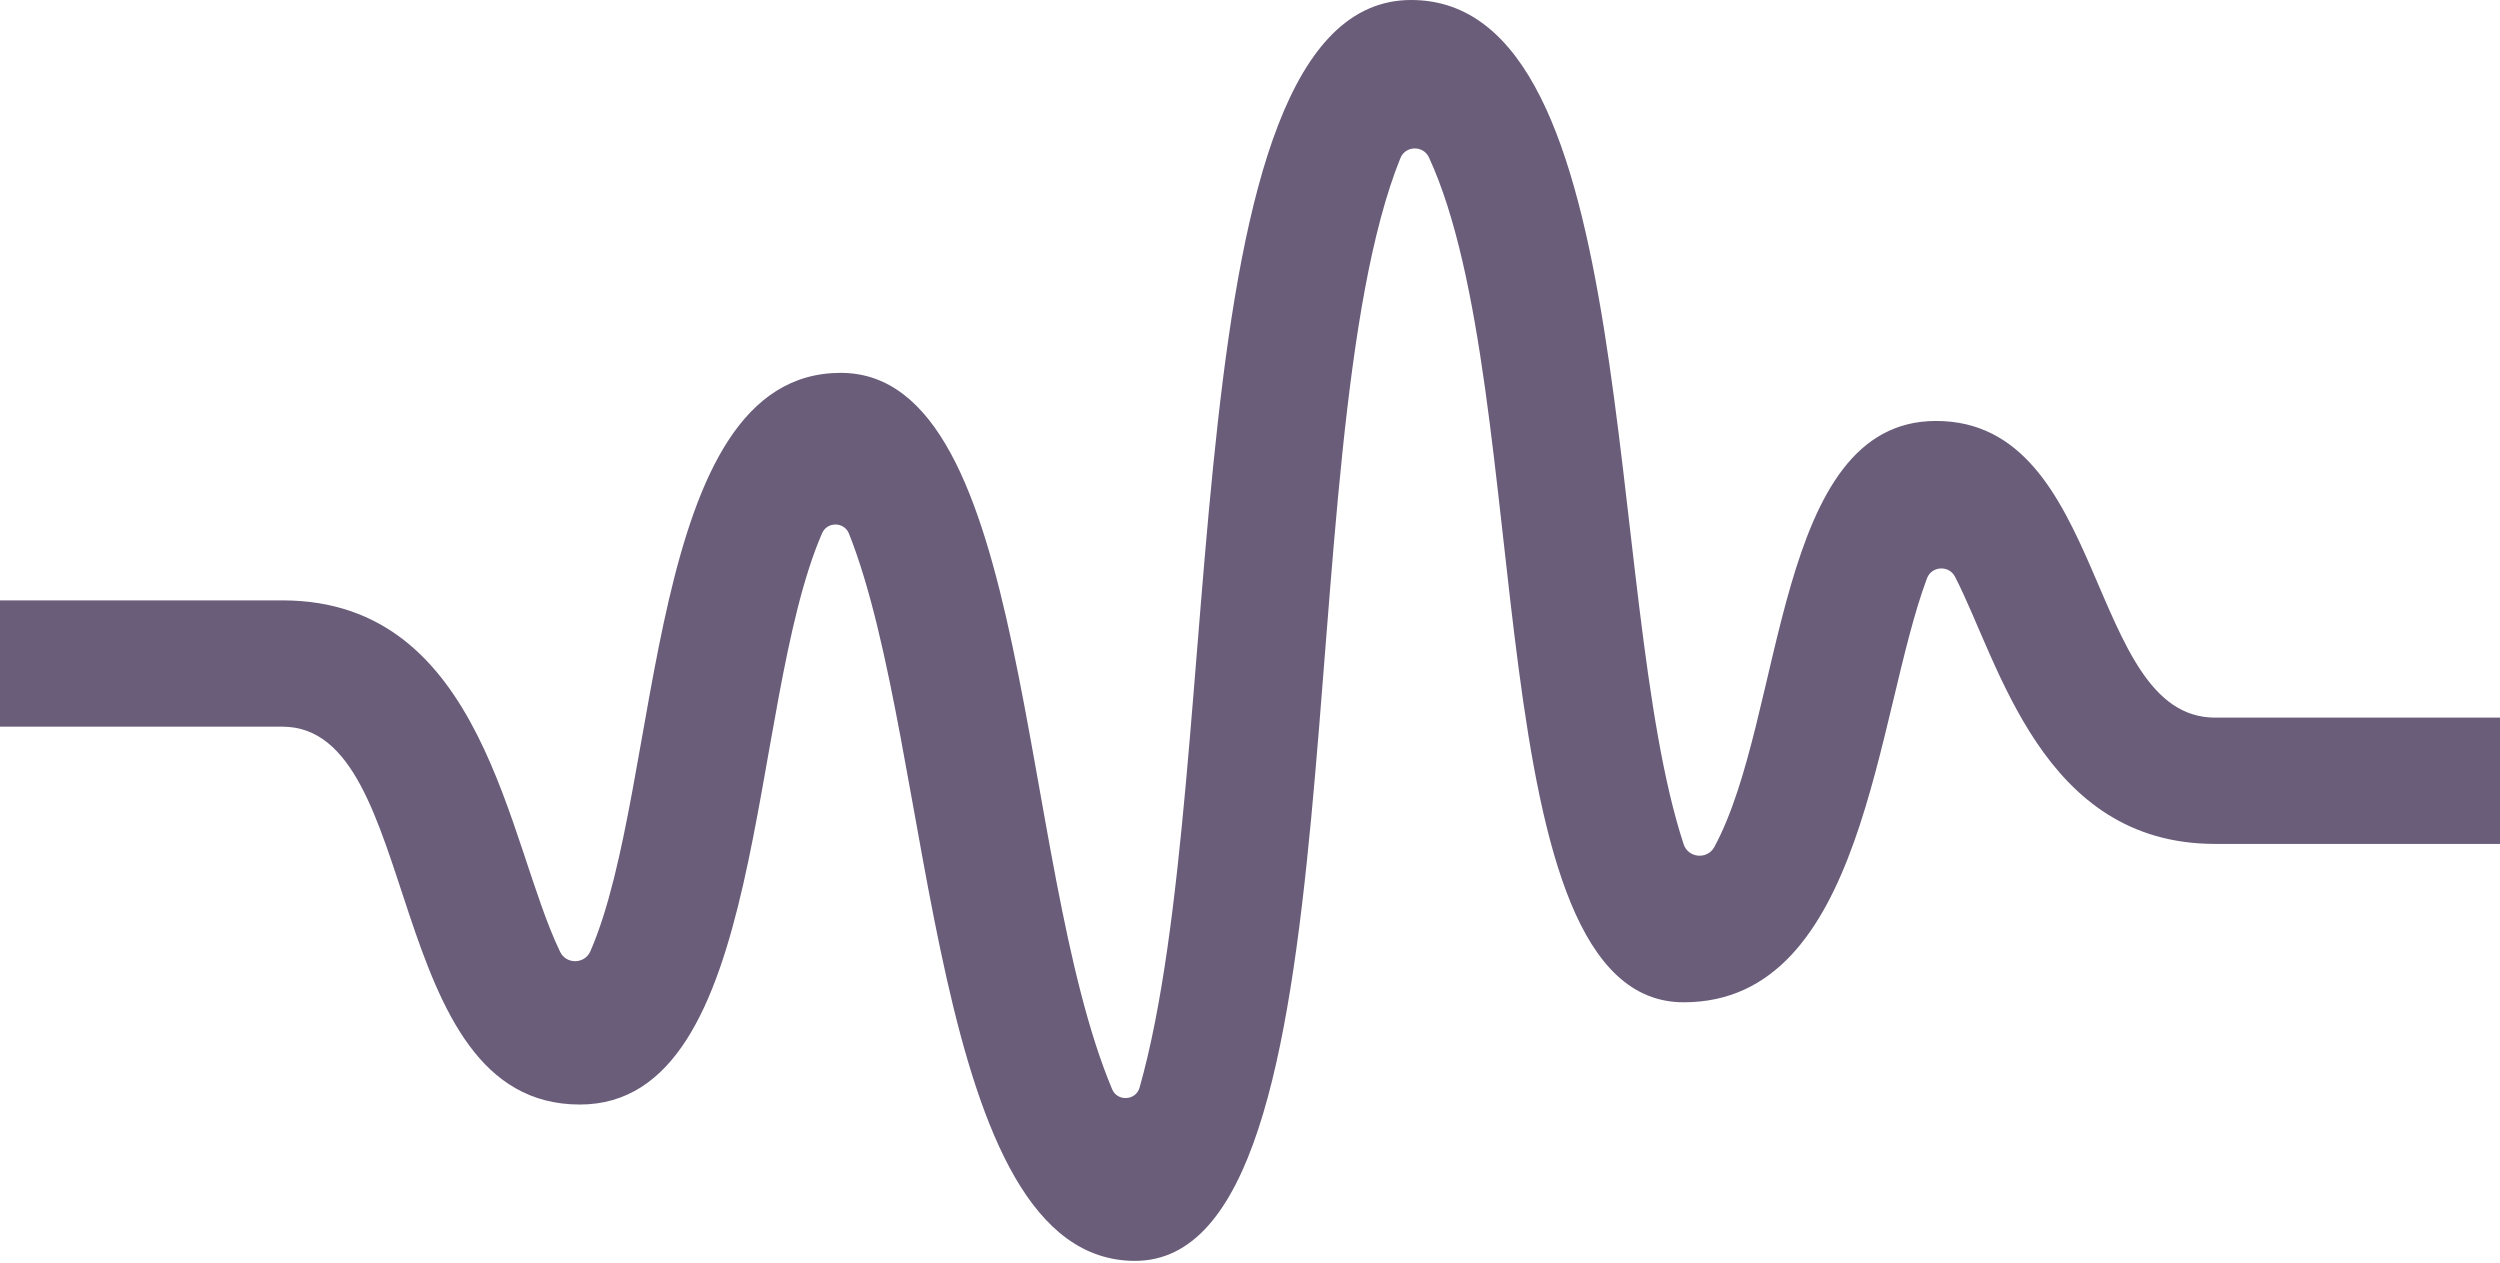<?xml version="1.0" encoding="UTF-8" standalone="no"?>
<svg width="97px" height="49px" viewBox="0 0 97 49" version="1.1" xmlns="http://www.w3.org/2000/svg" xmlns:xlink="http://www.w3.org/1999/xlink" xmlns:sketch="http://www.bohemiancoding.com/sketch/ns">
    <!-- Generator: Sketch 3.0.4 (8053) - http://www.bohemiancoding.com/sketch -->
    <title>sound-wave-4-icon</title>
    <desc>Created with Sketch.</desc>
    <defs></defs>
    <g id="Page-1" stroke="none" stroke-width="1" fill="none" fill-rule="evenodd" sketch:type="MSPage">
        <g id="Desktop-HD" sketch:type="MSArtboardGroup" transform="translate(-785, -1173)" fill="#594B6C" opacity="0.901">
            <g id="Features" sketch:type="MSLayerGroup" transform="translate(282, 1037)">
                <path d="M547.04,184.922 C539.011,184.922 539.27,165.072 535.94,156.704 C535.755,156.241 535.094,156.231 534.896,156.69 C531.971,163.458 532.798,178.856 525.497,178.856 C517.764,178.856 519.465,164.195 513.961,164.195 L503,164.195 L503,159.295 L513.961,159.295 C521.812,159.295 522.684,168.71 524.734,172.933 C524.972,173.426 525.687,173.411 525.906,172.91 C528.726,166.439 527.979,150.467 535.621,150.467 C543.046,150.467 542.453,169.46 546.151,178.262 C546.356,178.749 547.071,178.709 547.216,178.198 C550.746,165.735 548.257,136 557.752,136 C566.783,136 565.155,159.123 568.326,168.758 C568.503,169.296 569.247,169.361 569.516,168.863 C572.264,163.788 571.828,152.333 578.118,152.333 C584.781,152.333 583.954,163.844 588.948,163.844 L600,163.844 L600,168.744 L588.947,168.744 C582.214,168.744 580.576,161.714 578.854,158.376 C578.62,157.921 577.947,157.959 577.767,158.439 C575.771,163.768 575.363,174.889 568.327,174.889 C560.216,174.889 562.65,151.222 558.443,142.108 C558.223,141.632 557.531,141.647 557.335,142.135 C552.808,153.359 556.066,184.922 547.04,184.922 L547.04,184.922 Z" id="sound-wave-4-icon" sketch:type="MSShapeGroup"></path>
            </g>
        </g>
    </g>
</svg>